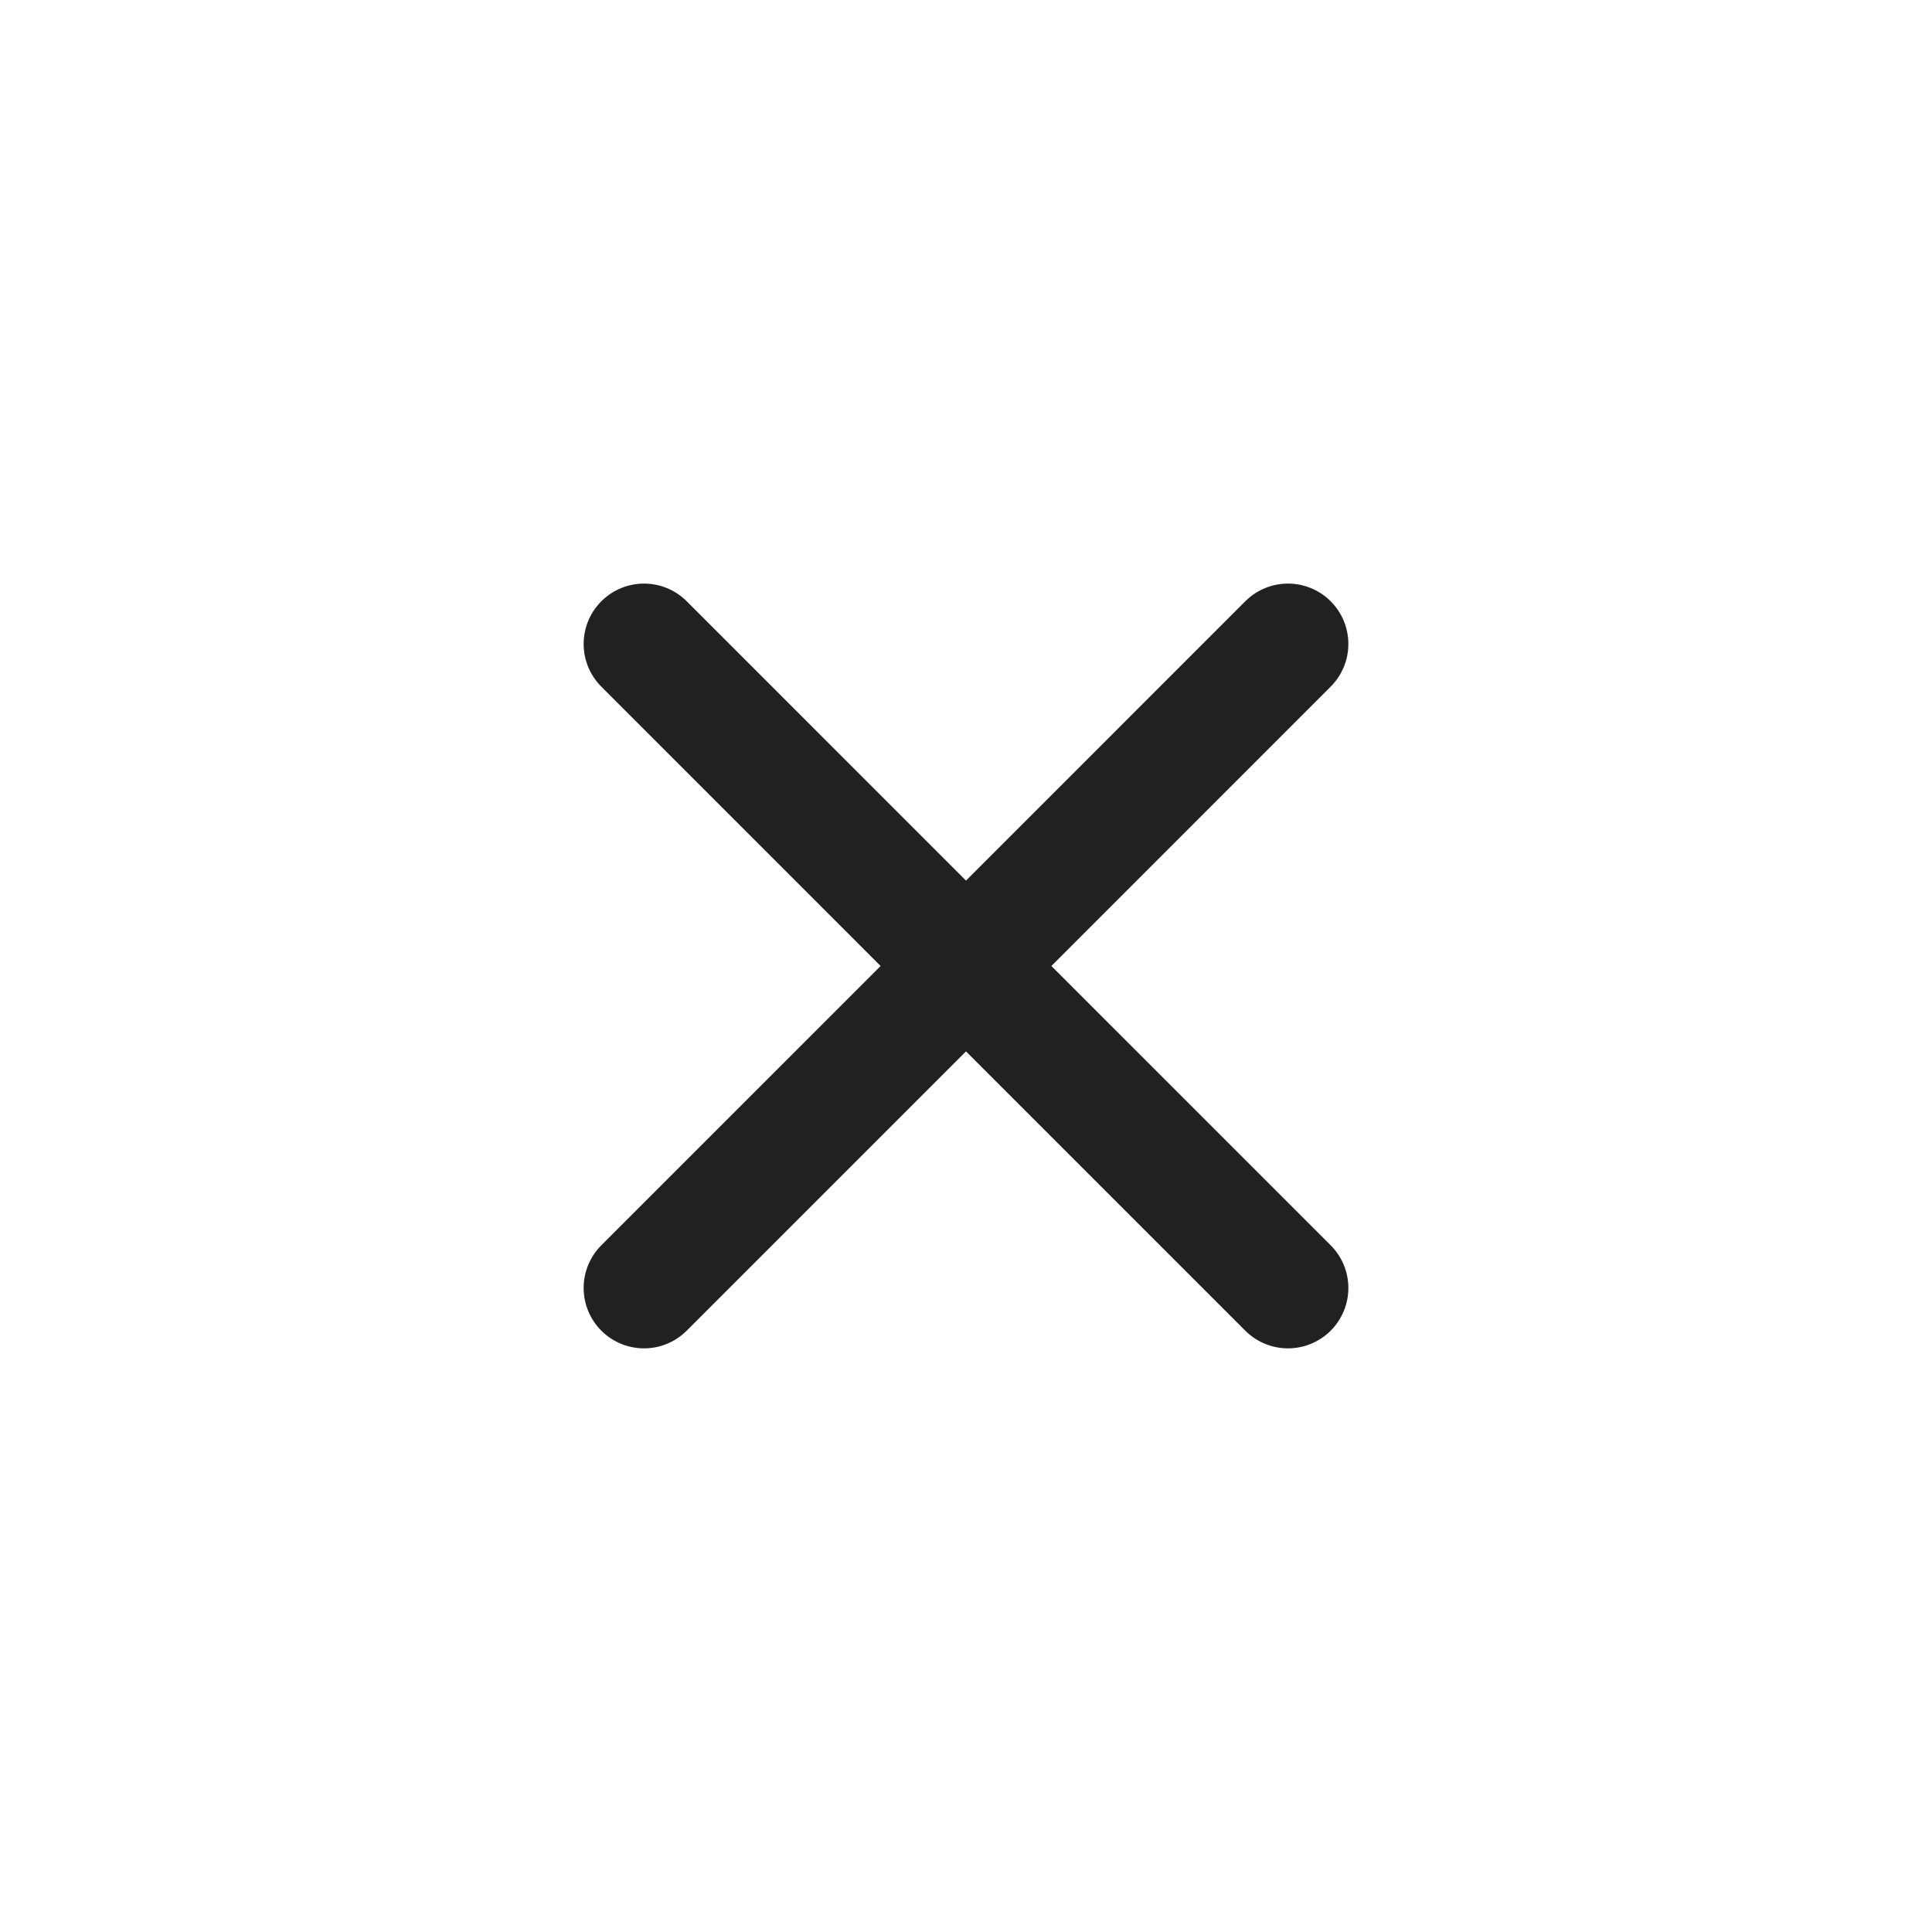 <svg width="32" height="32" viewBox="0 0 32 32" fill="none" xmlns="http://www.w3.org/2000/svg">
<path d="M21.333 21.333L16 16M16 16L10.667 10.666M16 16L21.333 10.666M16 16L10.667 21.333" stroke="#212121" stroke-width="2" stroke-linecap="round" stroke-linejoin="round"/>
</svg>
